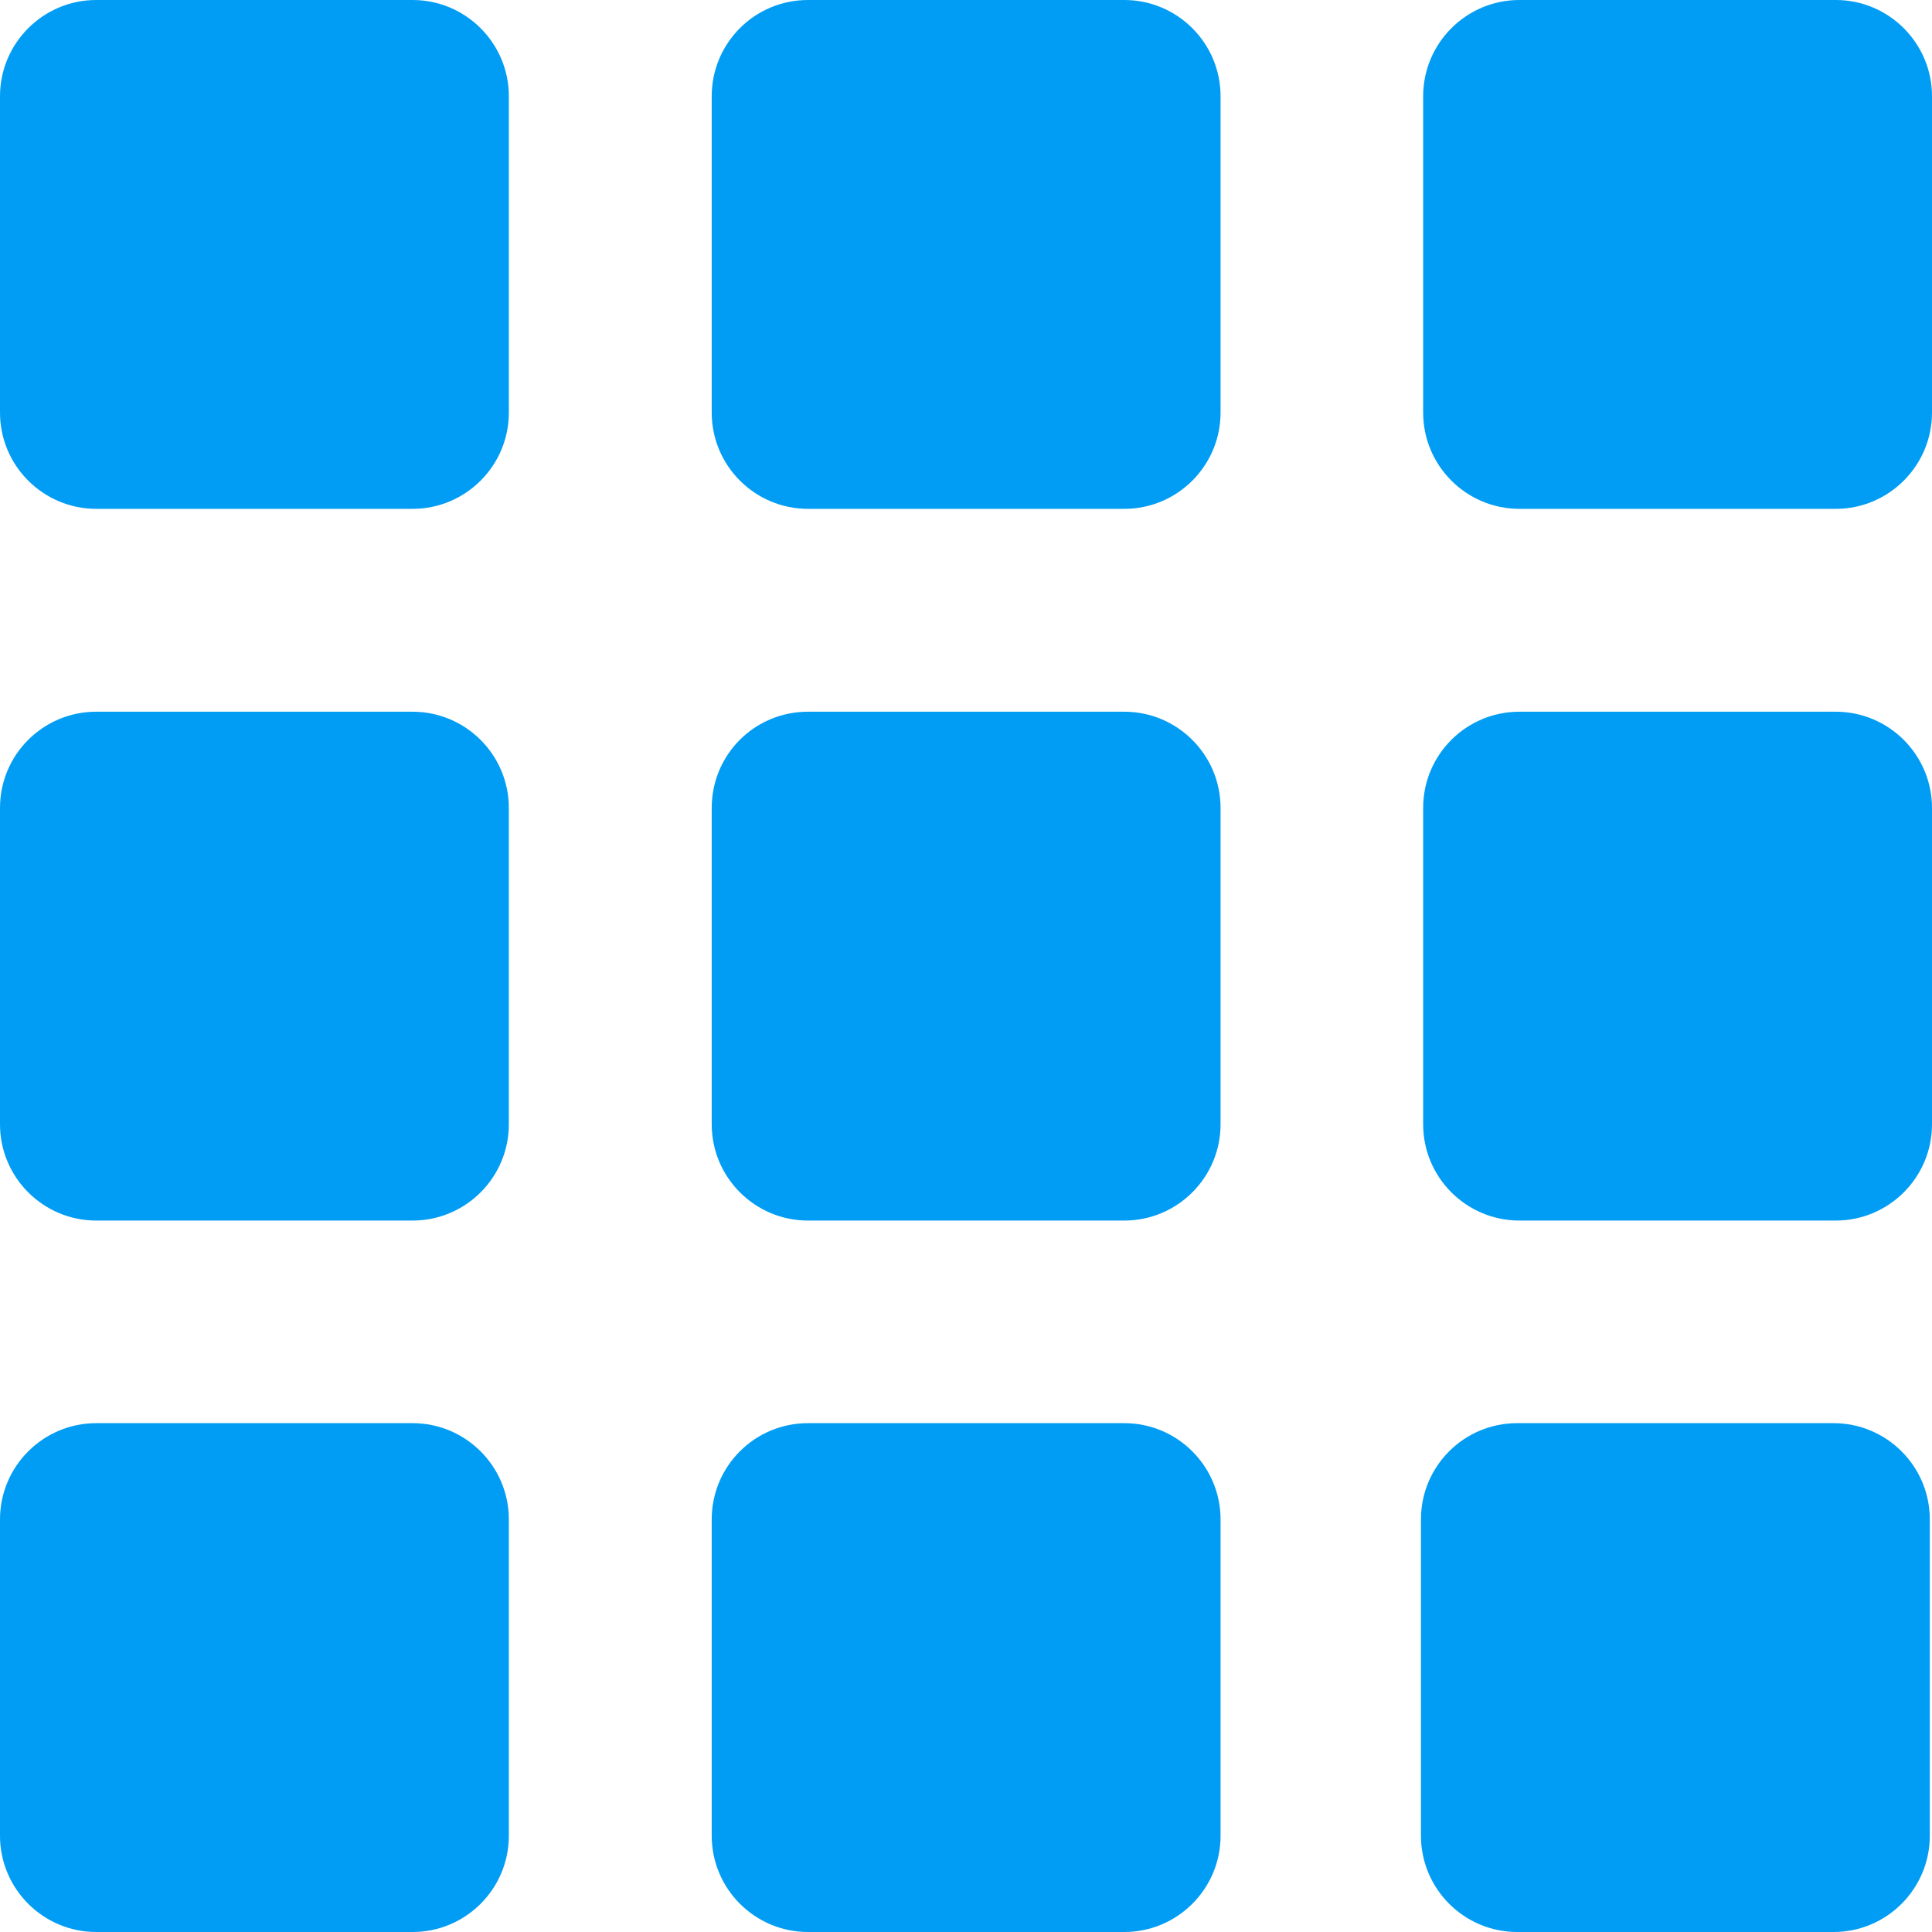 <?xml version="1.0" encoding="UTF-8"?>
<svg xmlns="http://www.w3.org/2000/svg" viewBox="0 0 702.8 702.8"><path fill="#019df4" fill-rule="evenodd" d="M552.7 0h115.1c19.3 0 35 15.7 35 35v115.1c0 19.3-15.7 35-35 35H552.7c-19.3 0-35-15.7-35-35V35c0-19.3 15.7-35 35-35zM293.9 0H409c19.3 0 35 15.7 35 35v115.1c0 19.3-15.7 35-35 35H293.9c-19.3 0-35-15.7-35-35V35c0-19.3 15.6-35 35-35zM35 0h115.1c19.3 0 35 15.7 35 35v115.1c0 19.3-15.7 35-35 35H35c-19.3 0-35-15.7-35-35V35C0 15.7 15.7 0 35 0zm517.7 258.9h115.1c19.3 0 35 15.7 35 35V409c0 19.3-15.7 35-35 35H552.7c-19.3 0-35-15.7-35-35V293.9c0-19.4 15.7-35 35-35zm-258.8 0H409c19.3 0 35 15.7 35 35V409c0 19.3-15.7 35-35 35H293.9c-19.3 0-35-15.7-35-35V293.9c0-19.4 15.6-35 35-35zm-258.9 0h115.1c19.3 0 35 15.7 35 35V409c0 19.3-15.7 35-35 35H35c-19.3 0-35-15.7-35-35V293.9c0-19.4 15.7-35 35-35zm258.9 258.8H409c19.3 0 35 15.7 35 35v115.1c0 19.3-15.7 35-35 35H293.9c-19.3 0-35-15.7-35-35V552.7c0-19.3 15.6-35 35-35zm258 0H667c19.3 0 35 15.7 35 35v115.1c0 19.3-15.7 35-35 35H551.9c-19.3 0-35-15.7-35-35V552.7c0-19.3 15.6-35 35-35zm-516.9 0h115.1c19.3 0 35 15.7 35 35v115.1c0 19.3-15.7 35-35 35H35c-19.3 0-35-15.7-35-35V552.7c0-19.3 15.7-35 35-35z" clip-rule="evenodd" style="fill: #019df4;"/></svg>
